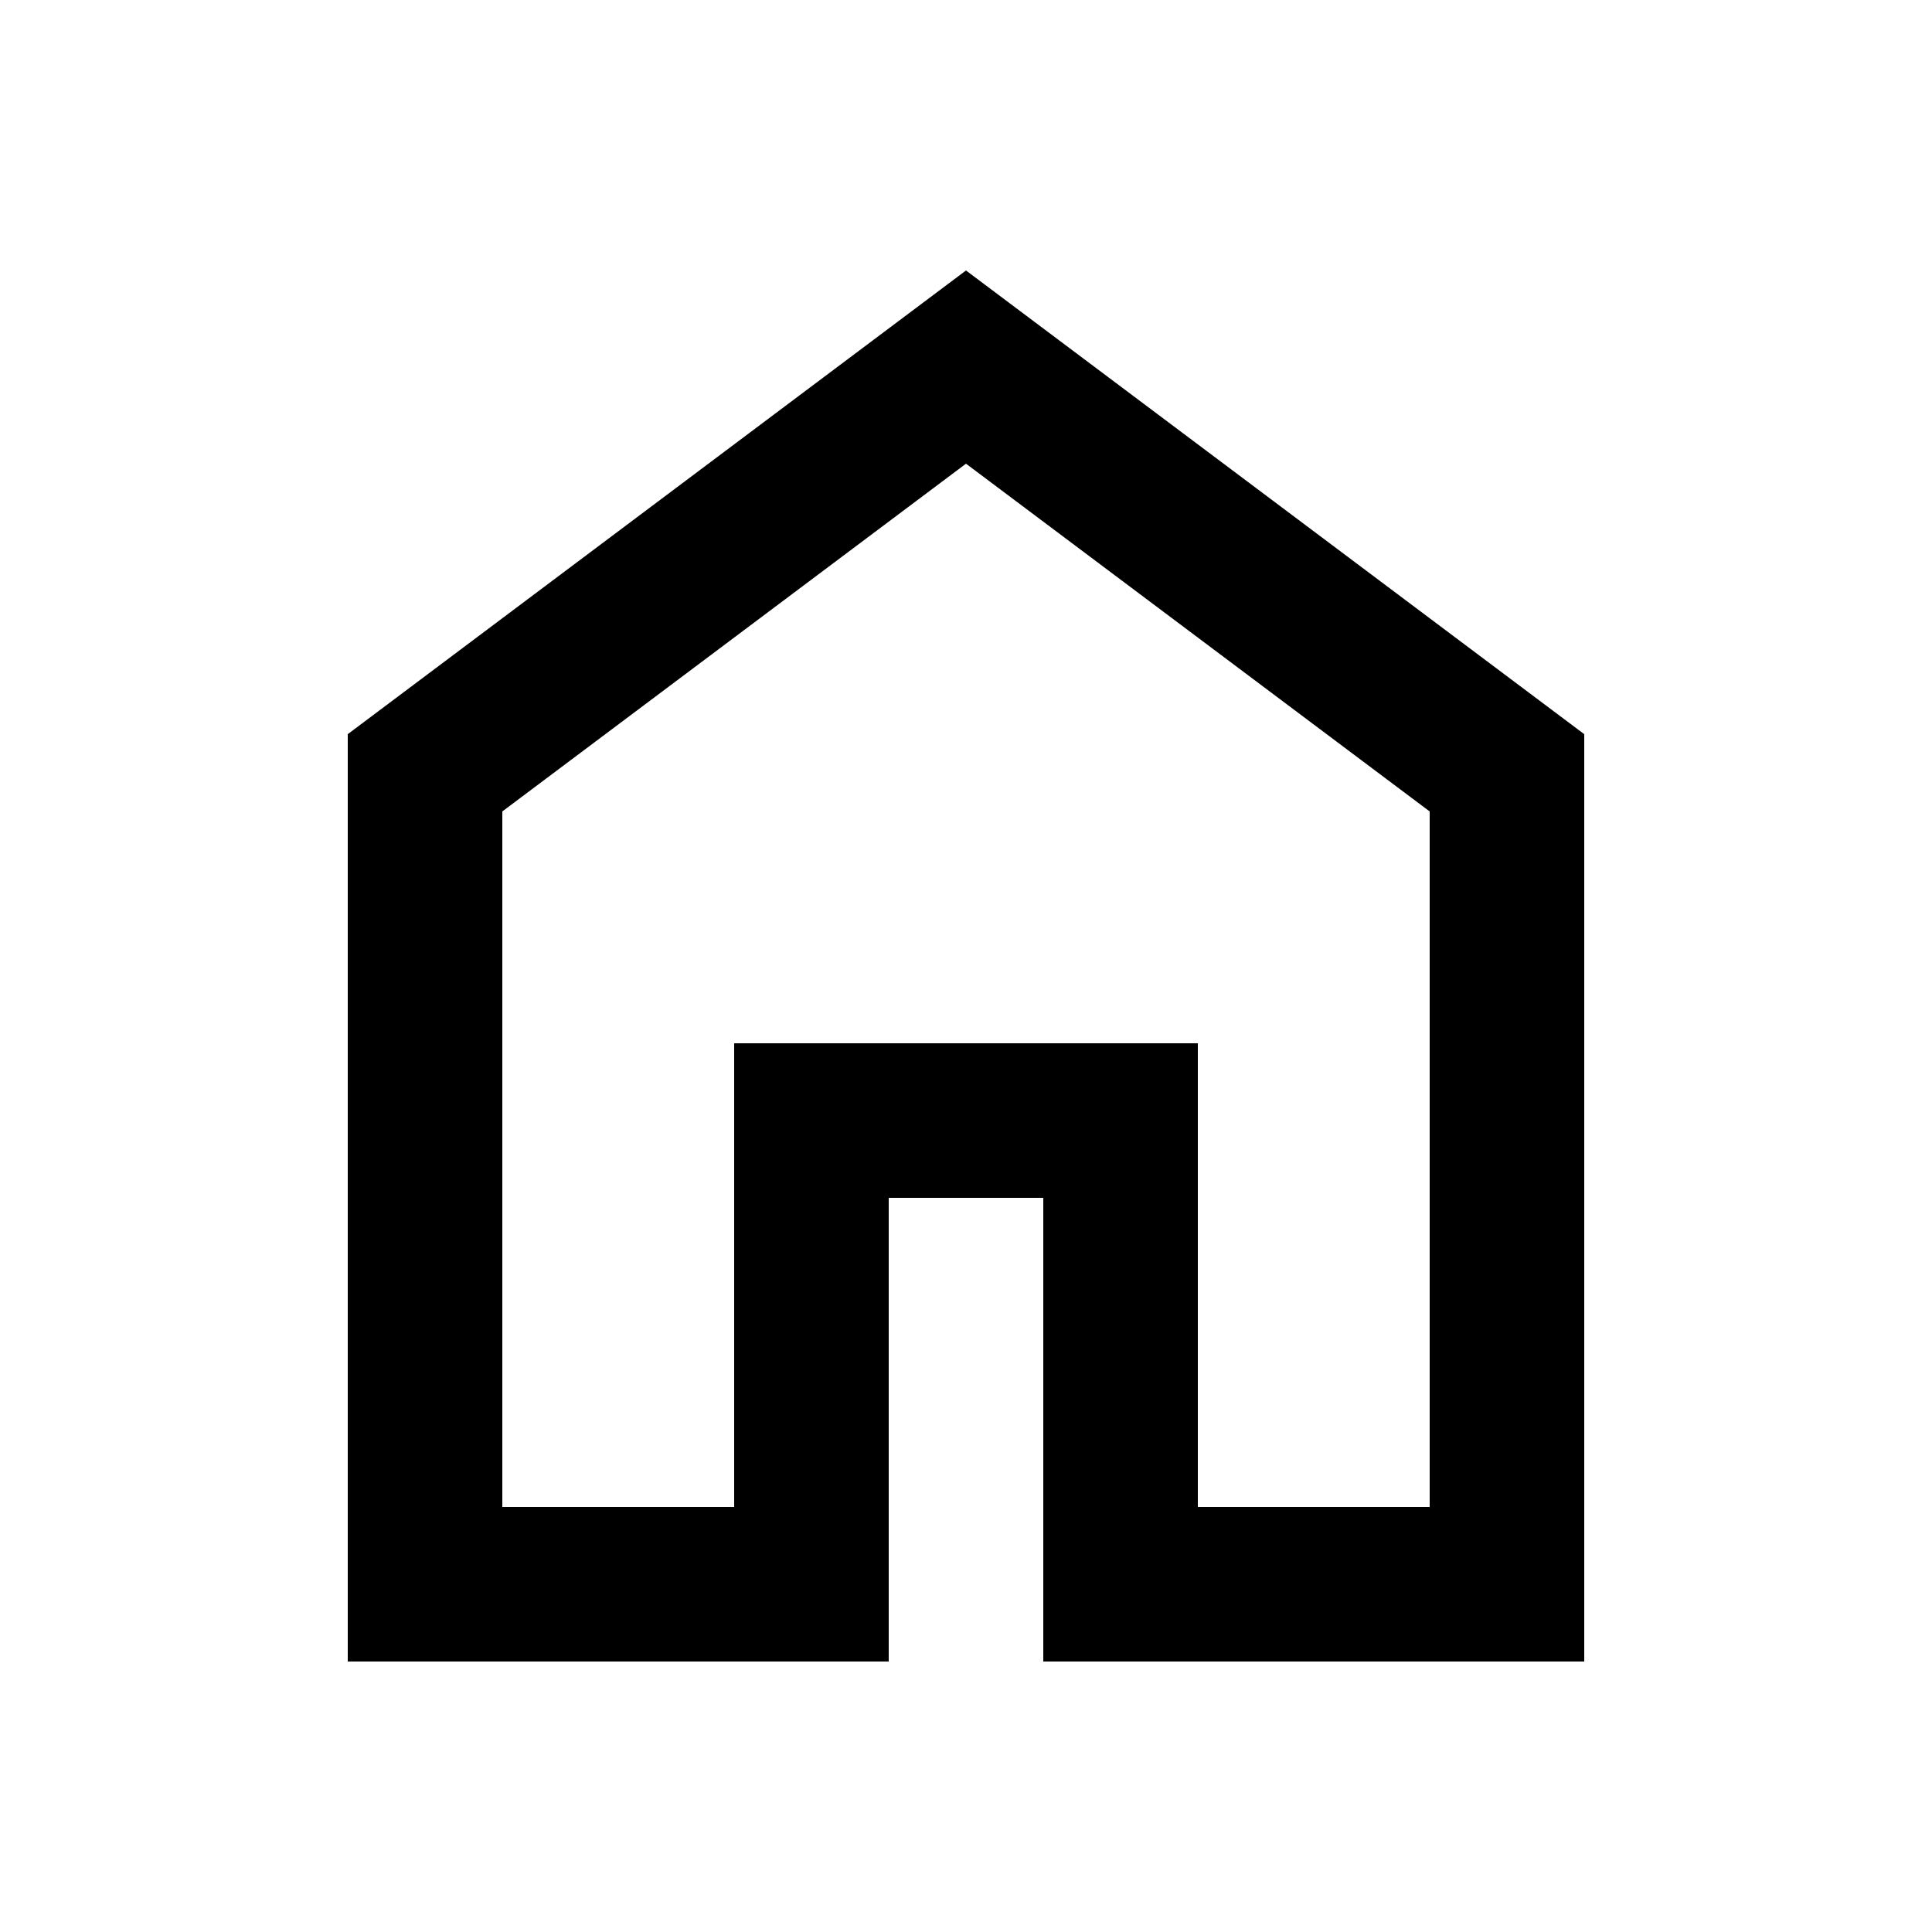 <svg width="25" height="25" viewBox="0 0 25 25" fill="none" xmlns="http://www.w3.org/2000/svg">
<path d="M6.5 19.5H9.5V13.5H15.5V19.5H18.5V10.5L12.5 6L6.5 10.5V19.5ZM4.5 21.5V9.5L12.5 3.5L20.5 9.5V21.5H13.5V15.5H11.5V21.5H4.5Z" fill="currentColor"/>
</svg>
